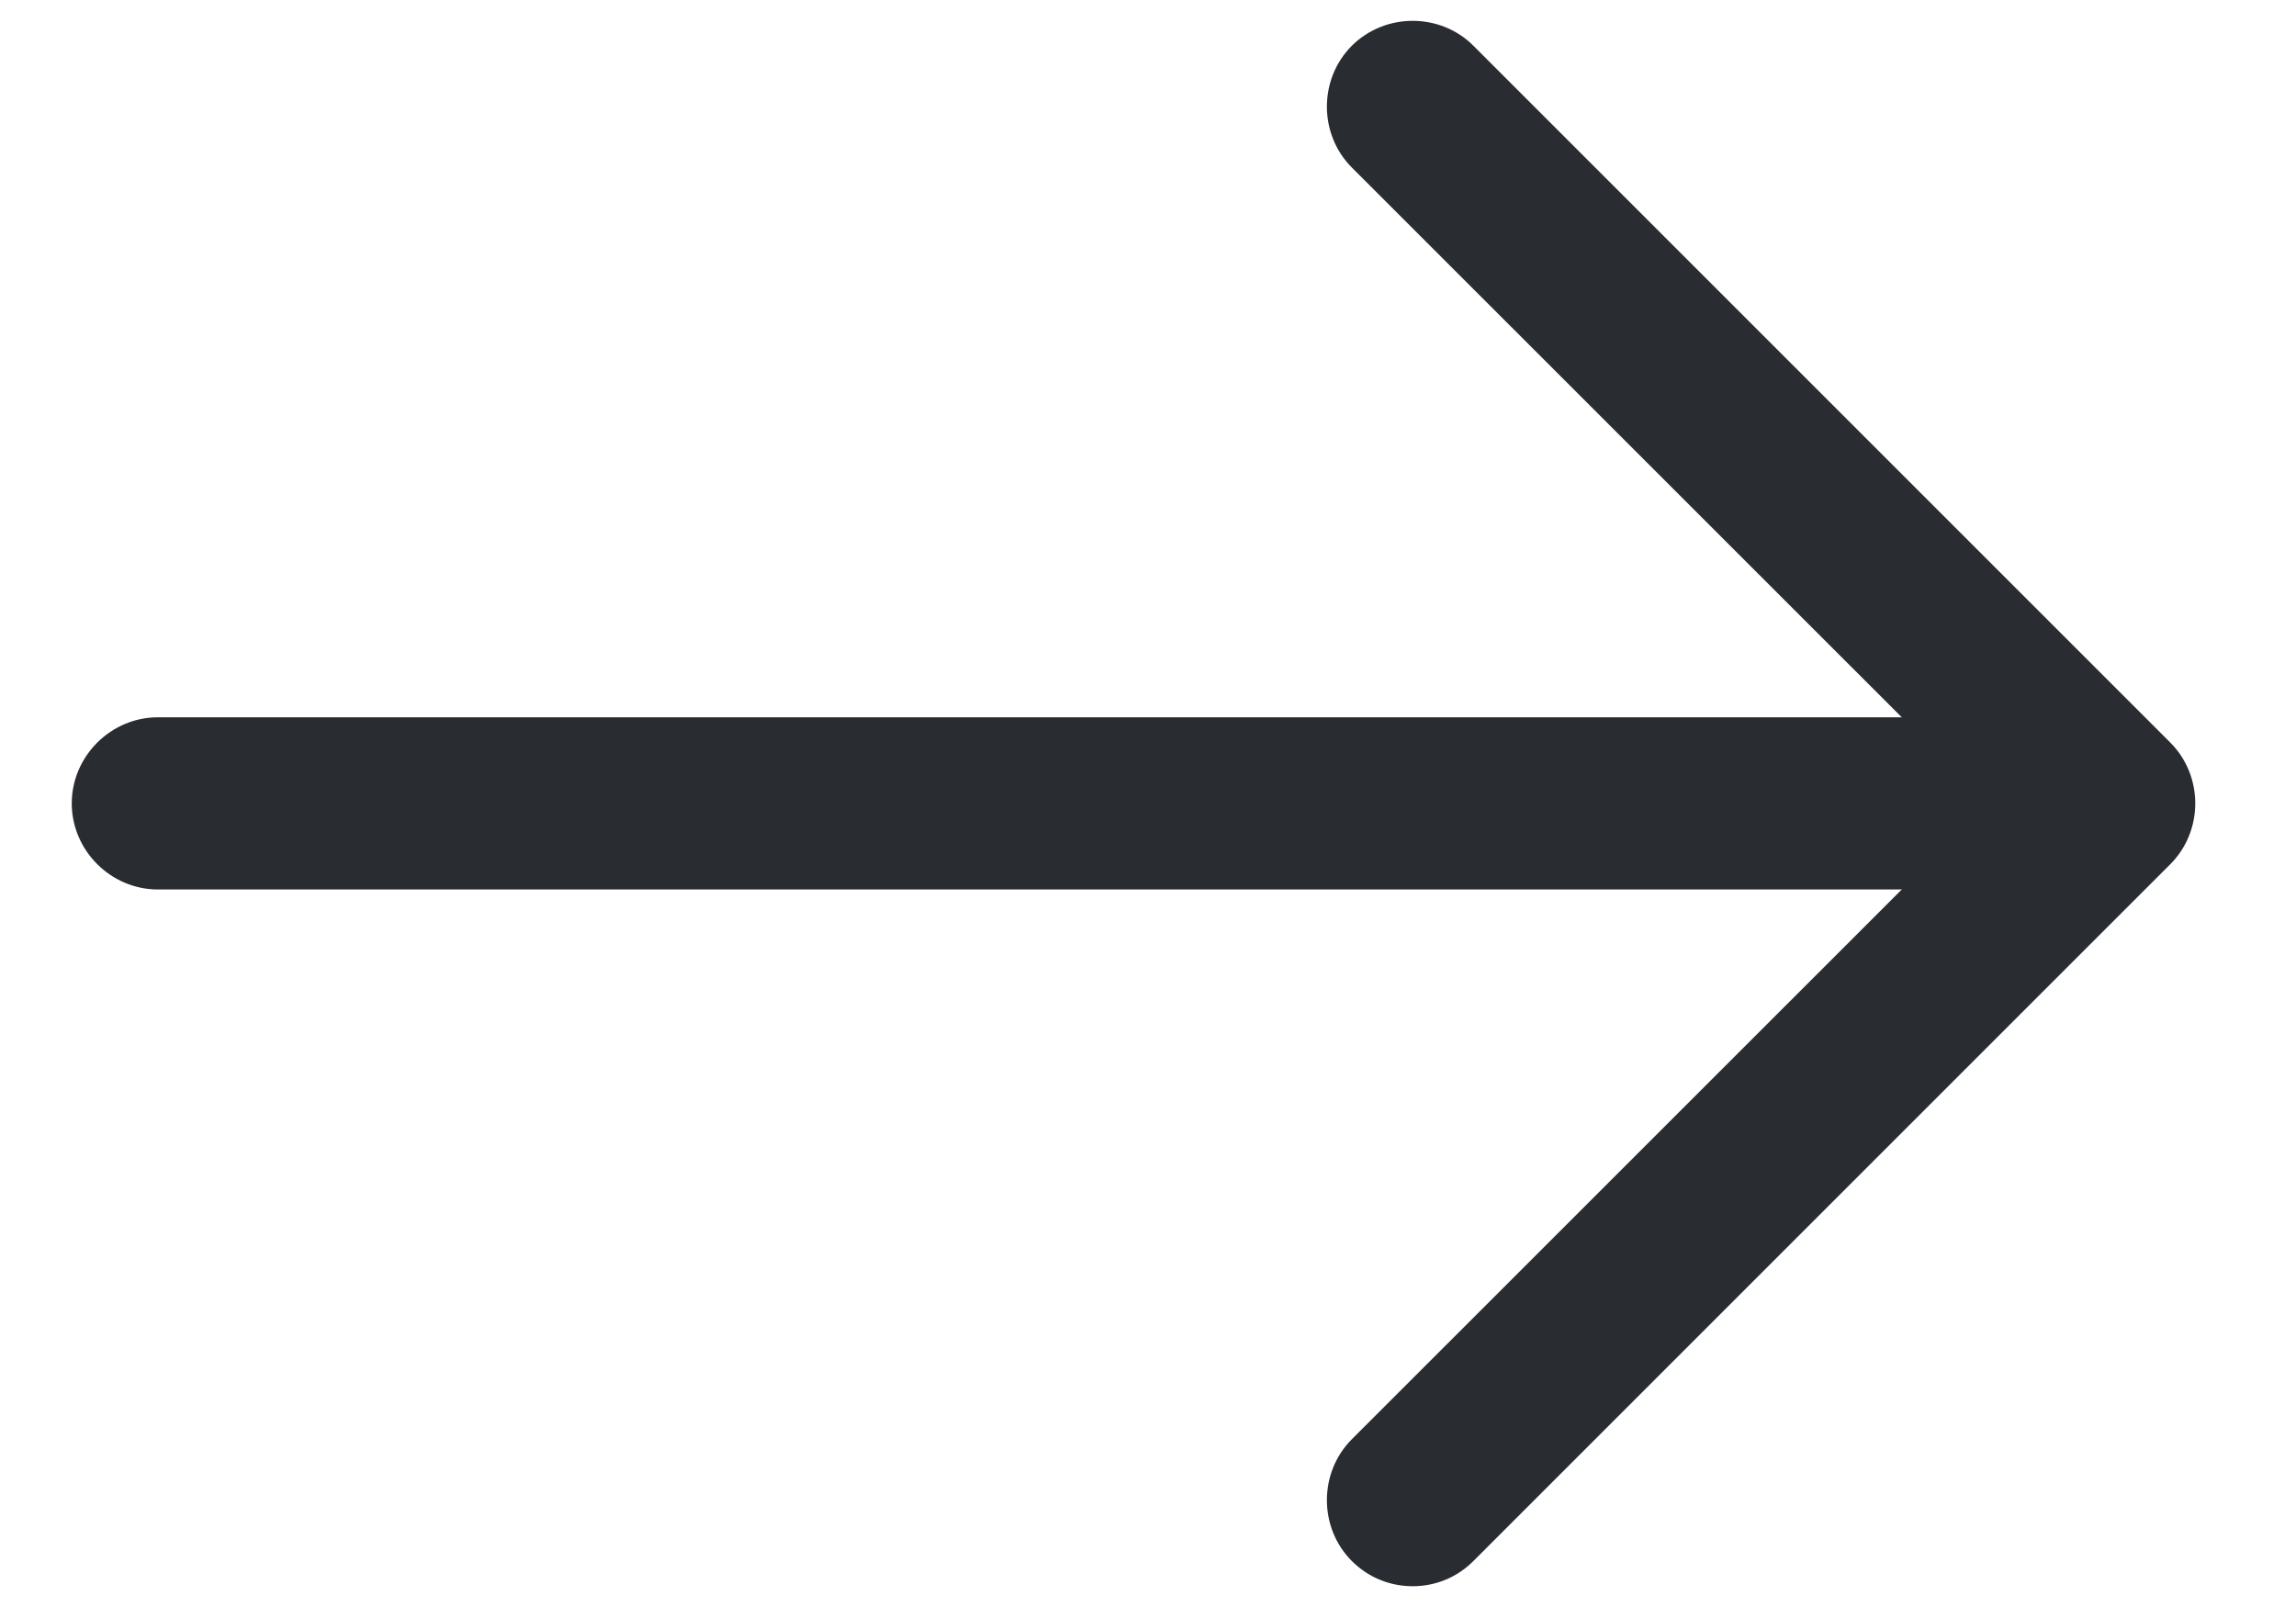 <svg width="20" height="14" viewBox="0 0 20 14" fill="none" xmlns="http://www.w3.org/2000/svg">
<path d="M12.306 13.819C12.116 13.819 11.925 13.749 11.775 13.599C11.486 13.309 11.486 12.829 11.775 12.539L17.316 6.999L11.775 1.459C11.486 1.169 11.486 0.689 11.775 0.399C12.066 0.109 12.546 0.109 12.835 0.399L18.905 6.469C19.195 6.759 19.195 7.239 18.905 7.529L12.835 13.599C12.685 13.749 12.495 13.819 12.306 13.819Z" fill="#292D32"/>
<path d="M18.206 7.749H1.375C0.965 7.749 0.625 7.409 0.625 6.999C0.625 6.589 0.965 6.249 1.375 6.249H18.206C18.616 6.249 18.956 6.589 18.956 6.999C18.956 7.409 18.616 7.749 18.206 7.749Z" fill="#292D32"/>
</svg>
